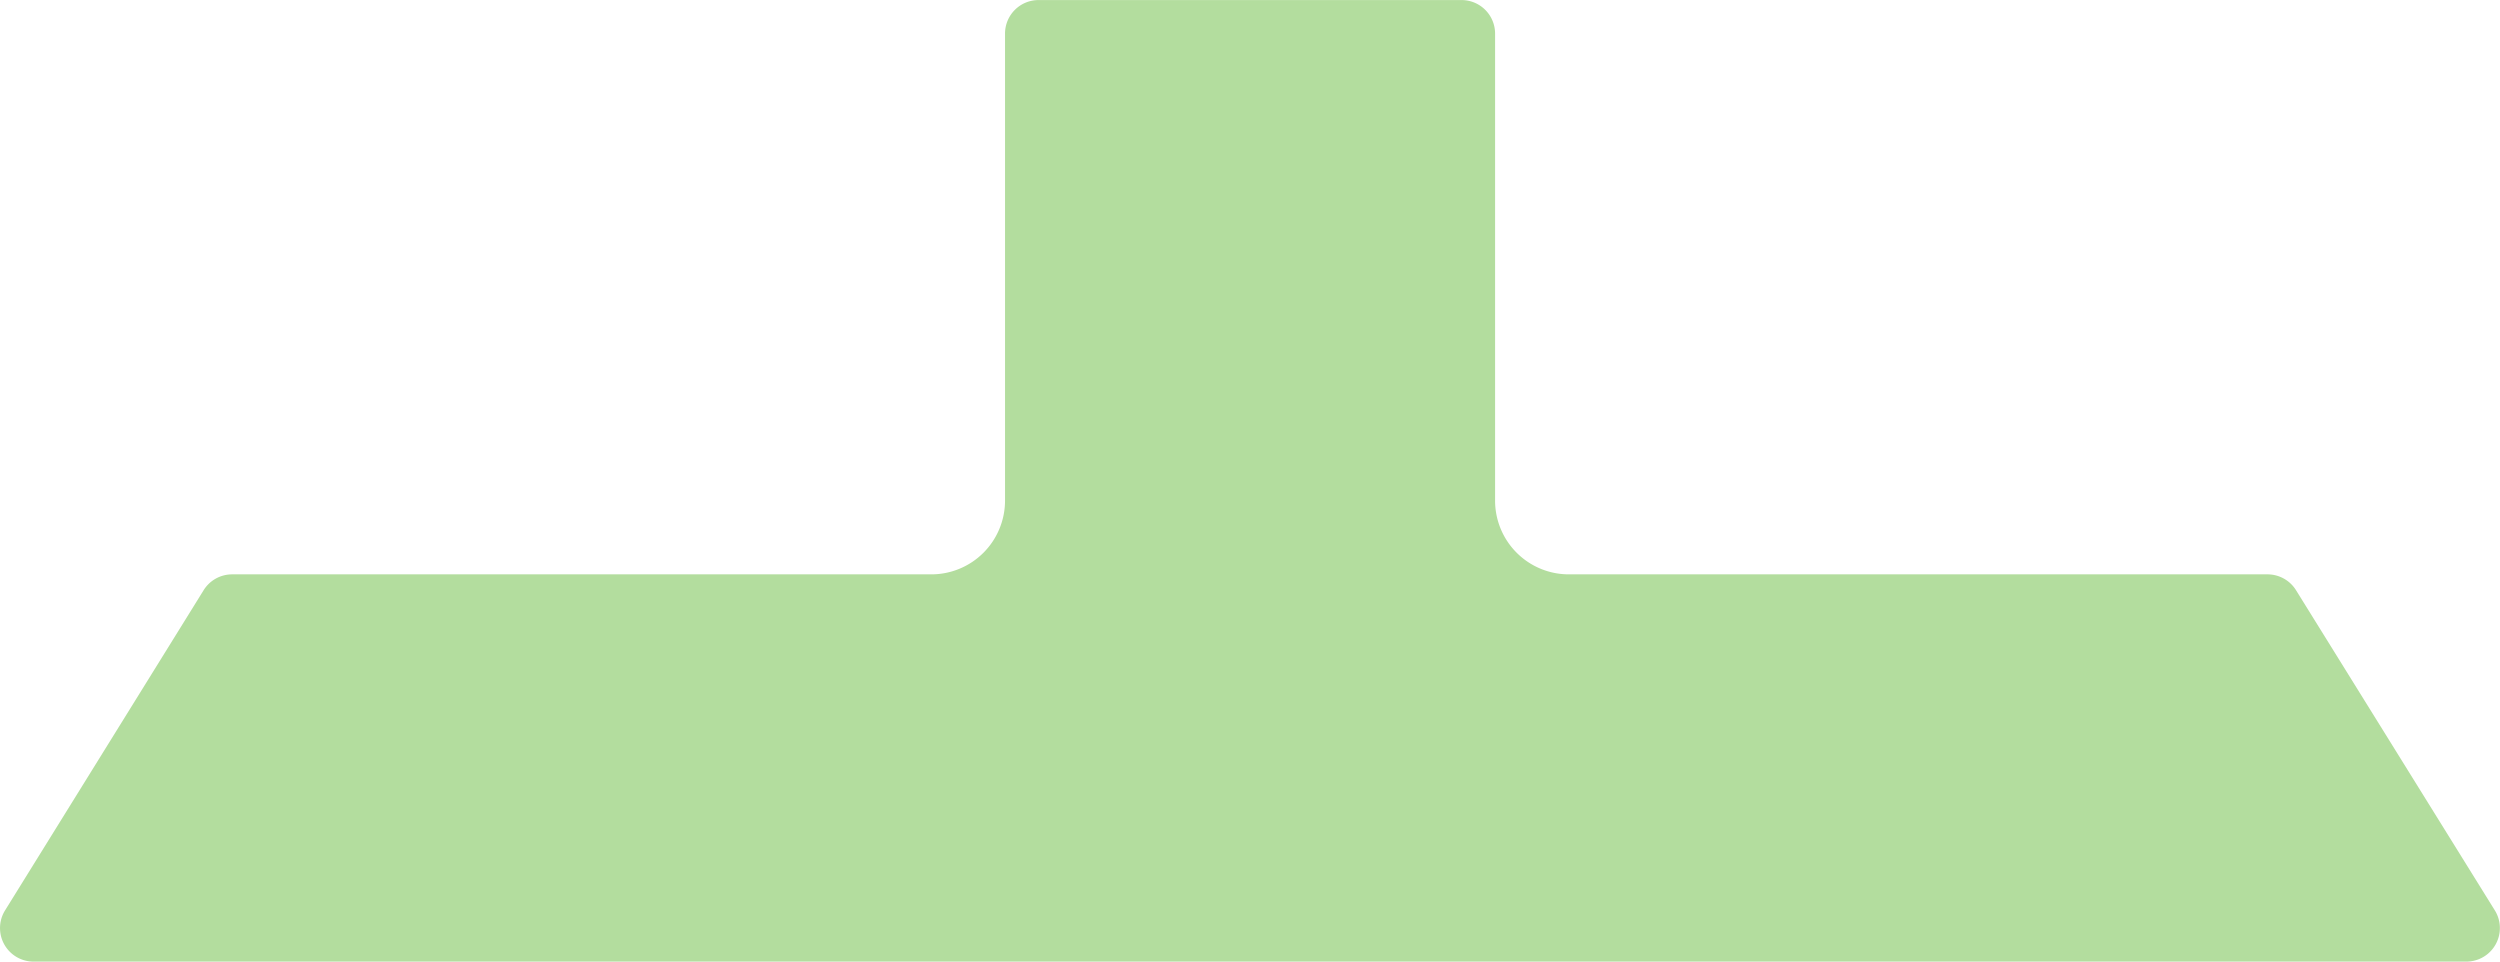 <svg xmlns="http://www.w3.org/2000/svg" xmlns:xlink="http://www.w3.org/1999/xlink" width="134.158" height="51.609" viewBox="0 0 134.158 51.609">
  <defs>
    <clipPath id="clip-path">
      <path id="Caminho_1361" data-name="Caminho 1361" d="M0,0H134.158V-51.609H0Z" fill="none"/>
    </clipPath>
  </defs>
  <g id="pv_prancheta" transform="translate(0 51.609)">
    <g id="Grupo_1411" data-name="Grupo 1411" clip-path="url(#clip-path)">
      <g id="Grupo_1410" data-name="Grupo 1410" transform="translate(121.681 -20.787)">
        <path id="Caminho_1360" data-name="Caminho 1360" d="M0,0-37.493,0A3.958,3.958,0,0,1-41.45-3.955V-29.019a1.8,1.8,0,0,0-1.8-1.8H-65.948a1.8,1.8,0,0,0-1.8,1.8V-3.953A3.957,3.957,0,0,1-71.708,0l-37.515,0a1.8,1.8,0,0,0-1.532.853l-10.652,17.175a1.8,1.8,0,0,0,1.532,2.753H10.671A1.8,1.8,0,0,0,12.2,18.032L1.532.852A1.8,1.8,0,0,0,0,0" fill="#b3dd9e"/>
      </g>
    </g>
  </g>
</svg>
